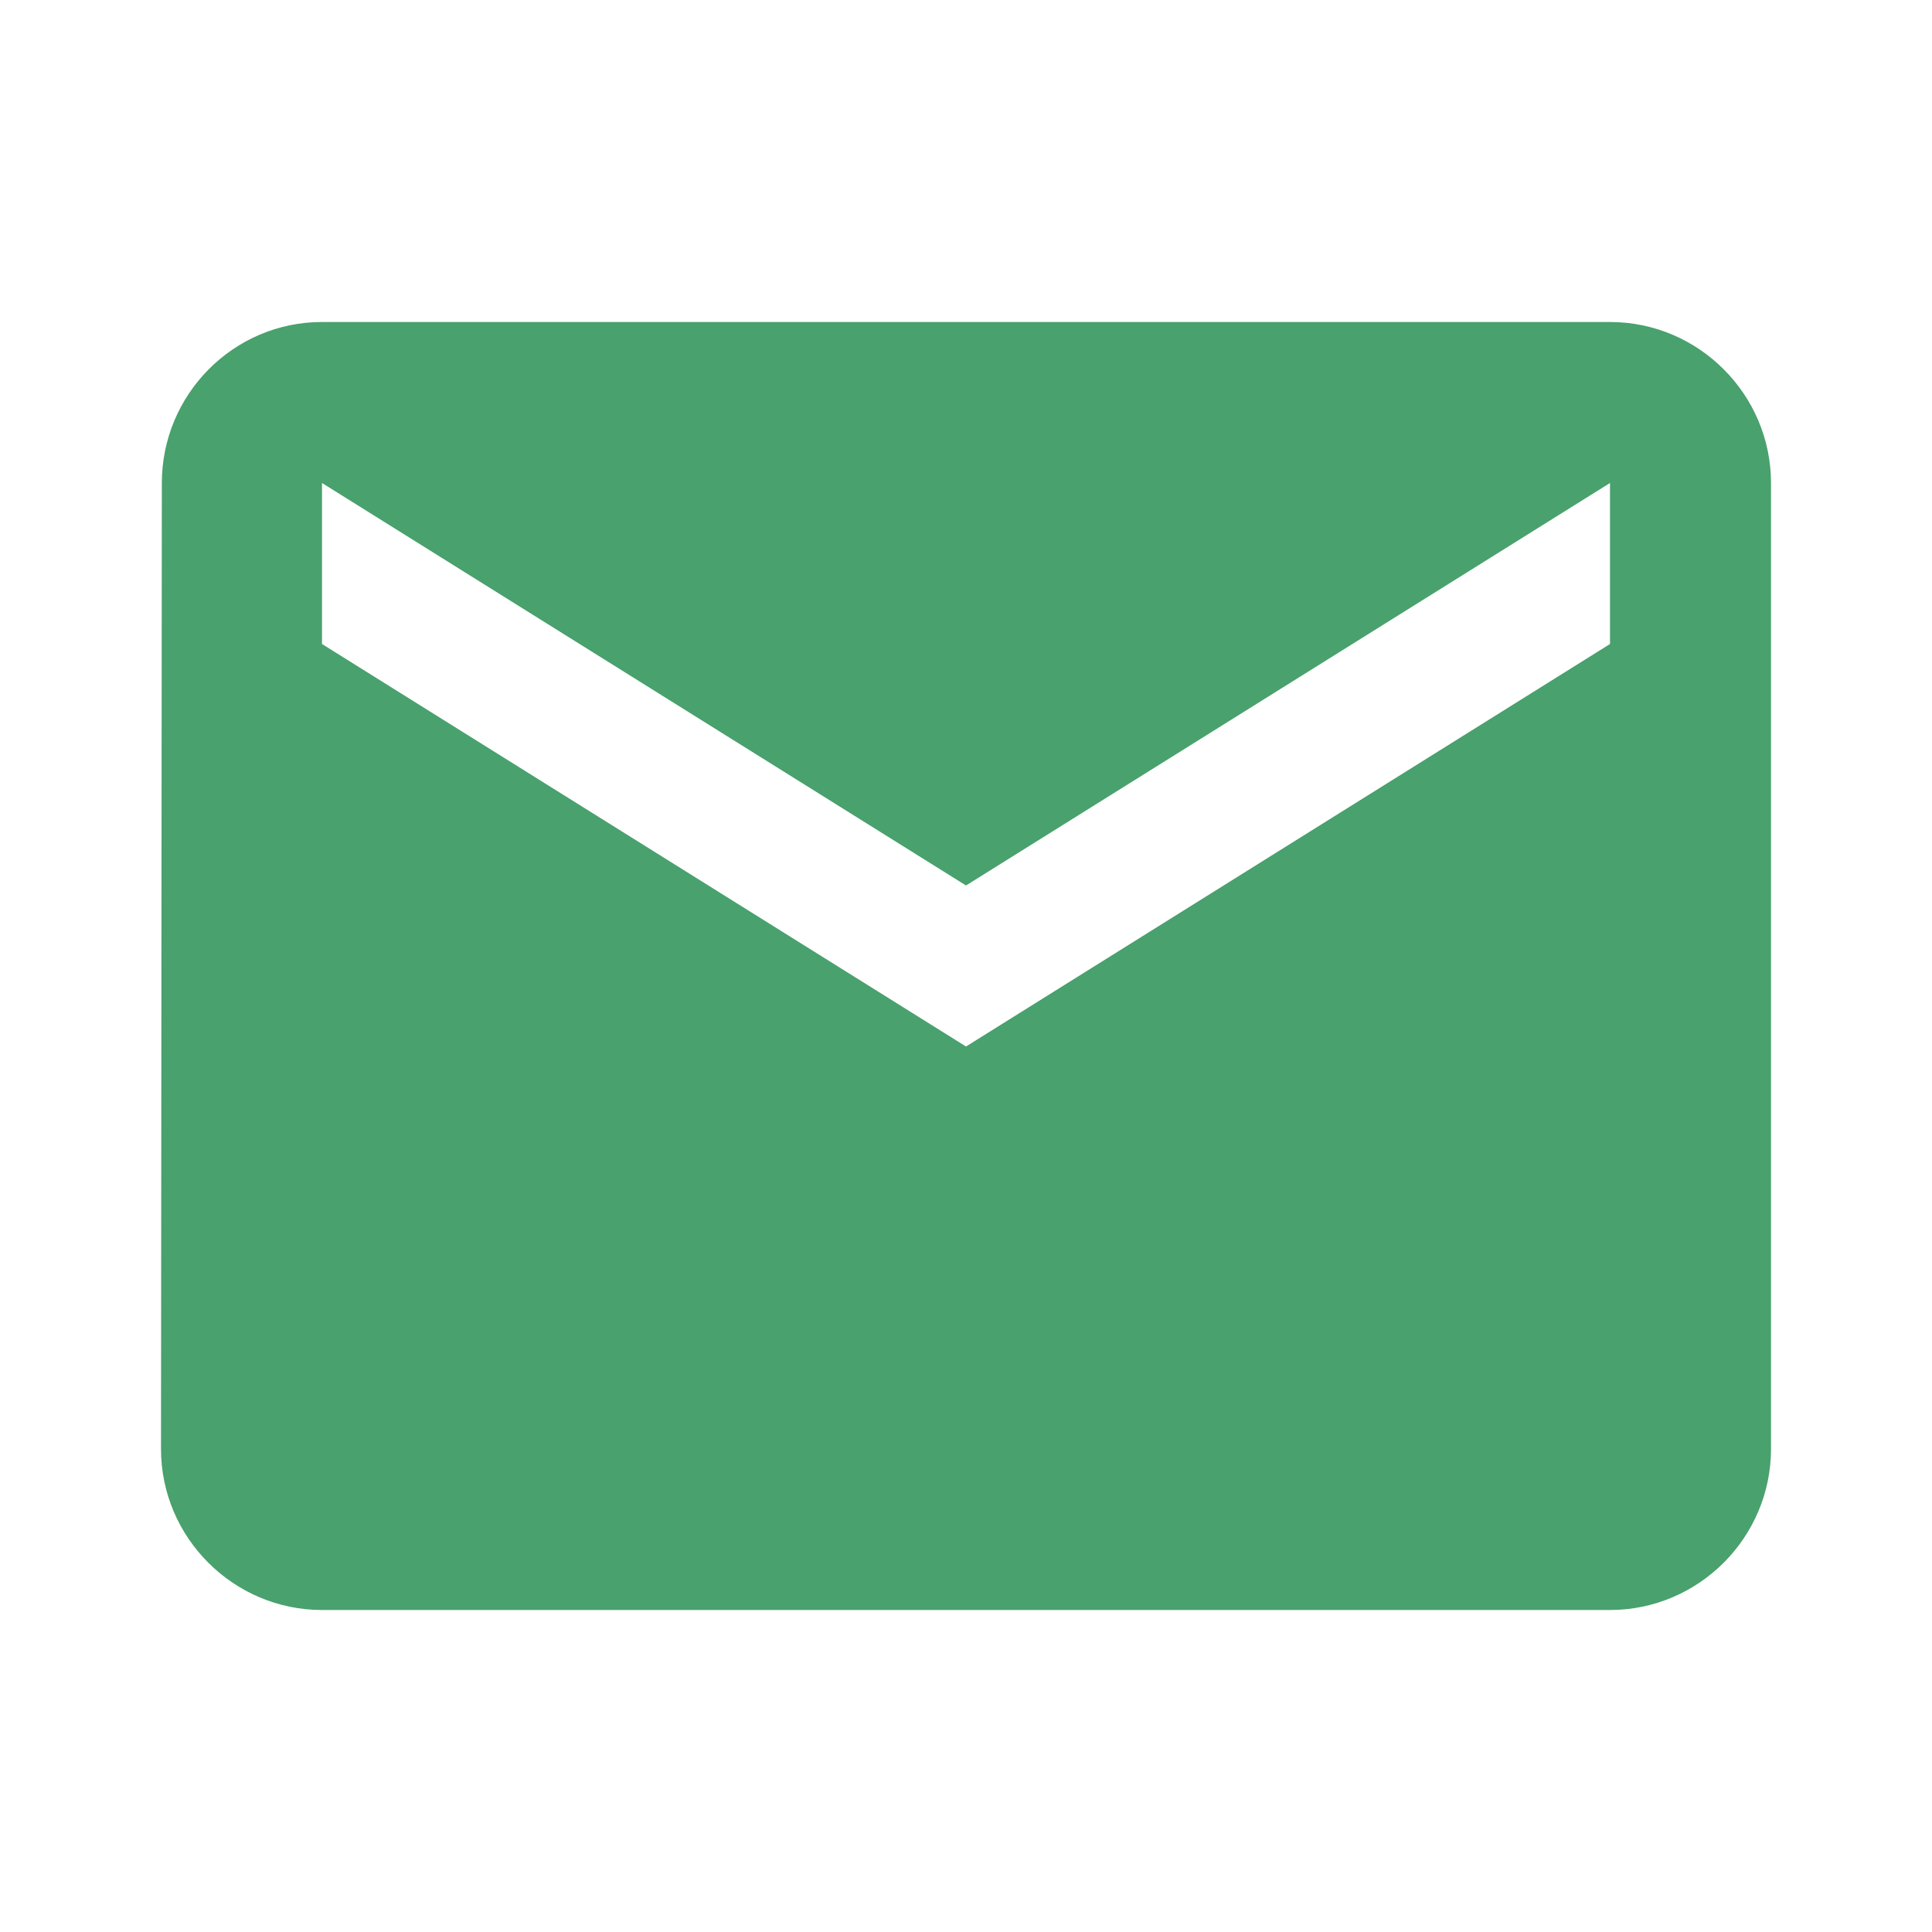 <svg width="30" height="30" viewBox="0 0 30 30" fill="none" xmlns="http://www.w3.org/2000/svg">
<g id="Email" clip-path="url(#clip0_81_7336)">
<path id="Vector" d="M25 5H5C3.625 5 2.513 6.125 2.513 7.5L2.5 22.5C2.5 23.875 3.625 25 5 25H25C26.375 25 27.5 23.875 27.5 22.5V7.5C27.5 6.125 26.375 5 25 5ZM25 10L15 16.25L5 10V7.5L15 13.75L25 7.5V10Z" fill="#49A16D"/>
</g>
<defs>
<clipPath id="clip0_81_7336">
<rect width="30" height="30" fill="white"/>
</clipPath>
</defs>
</svg>
